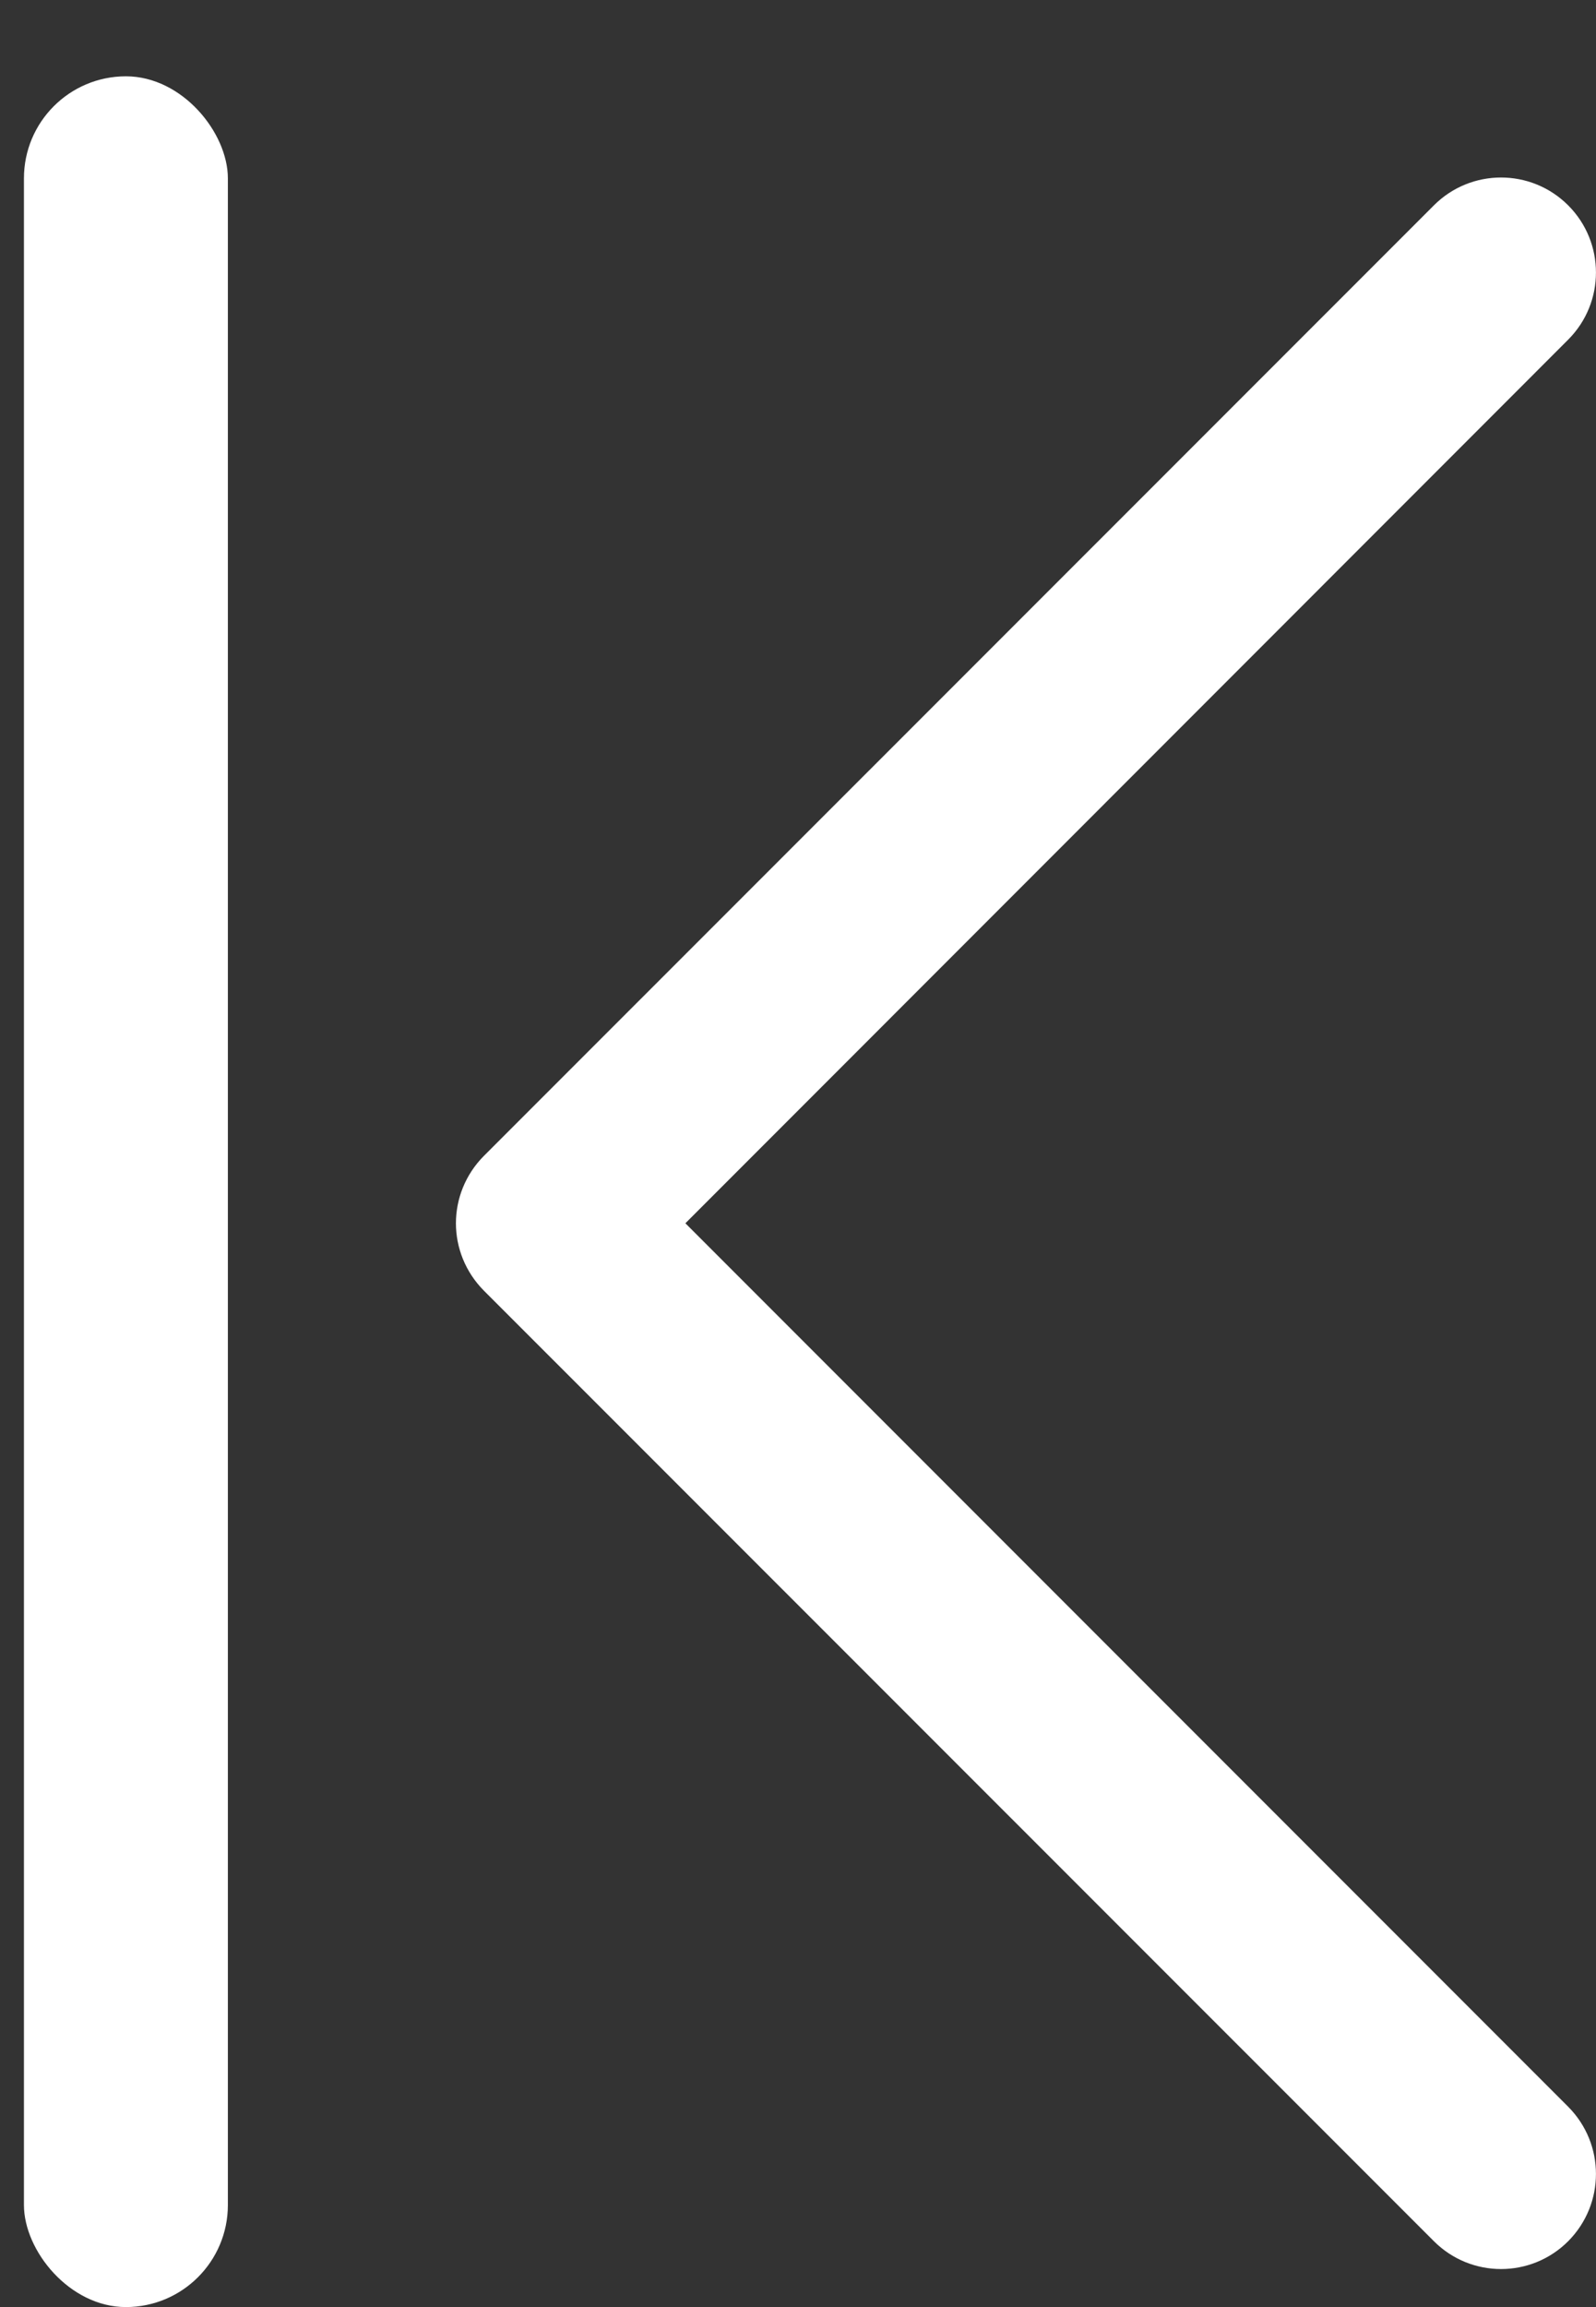 <svg width="9" height="13" viewBox="0 0 9 13" fill="none" xmlns="http://www.w3.org/2000/svg">
<rect x="0" y="0" width="9" height="13" fill="#333333" stroke="none"/>
<path d="M2.571 6.893C2.571 6.756 2.624 6.619 2.728 6.514L8.086 1.157C8.295 0.948 8.634 0.948 8.843 1.157C9.052 1.366 9.052 1.705 8.843 1.914L3.865 6.893L8.843 11.871C9.052 12.081 9.052 12.419 8.843 12.629C8.634 12.838 8.295 12.838 8.086 12.629L2.728 7.272C2.624 7.167 2.571 7.03 2.571 6.893Z" fill="#fff"/>
<rect x="1.285" y="13" width="1.15" height="12.57" rx="0.575" transform="rotate(180 1.285 13)" fill="#fff"/>
</svg>
